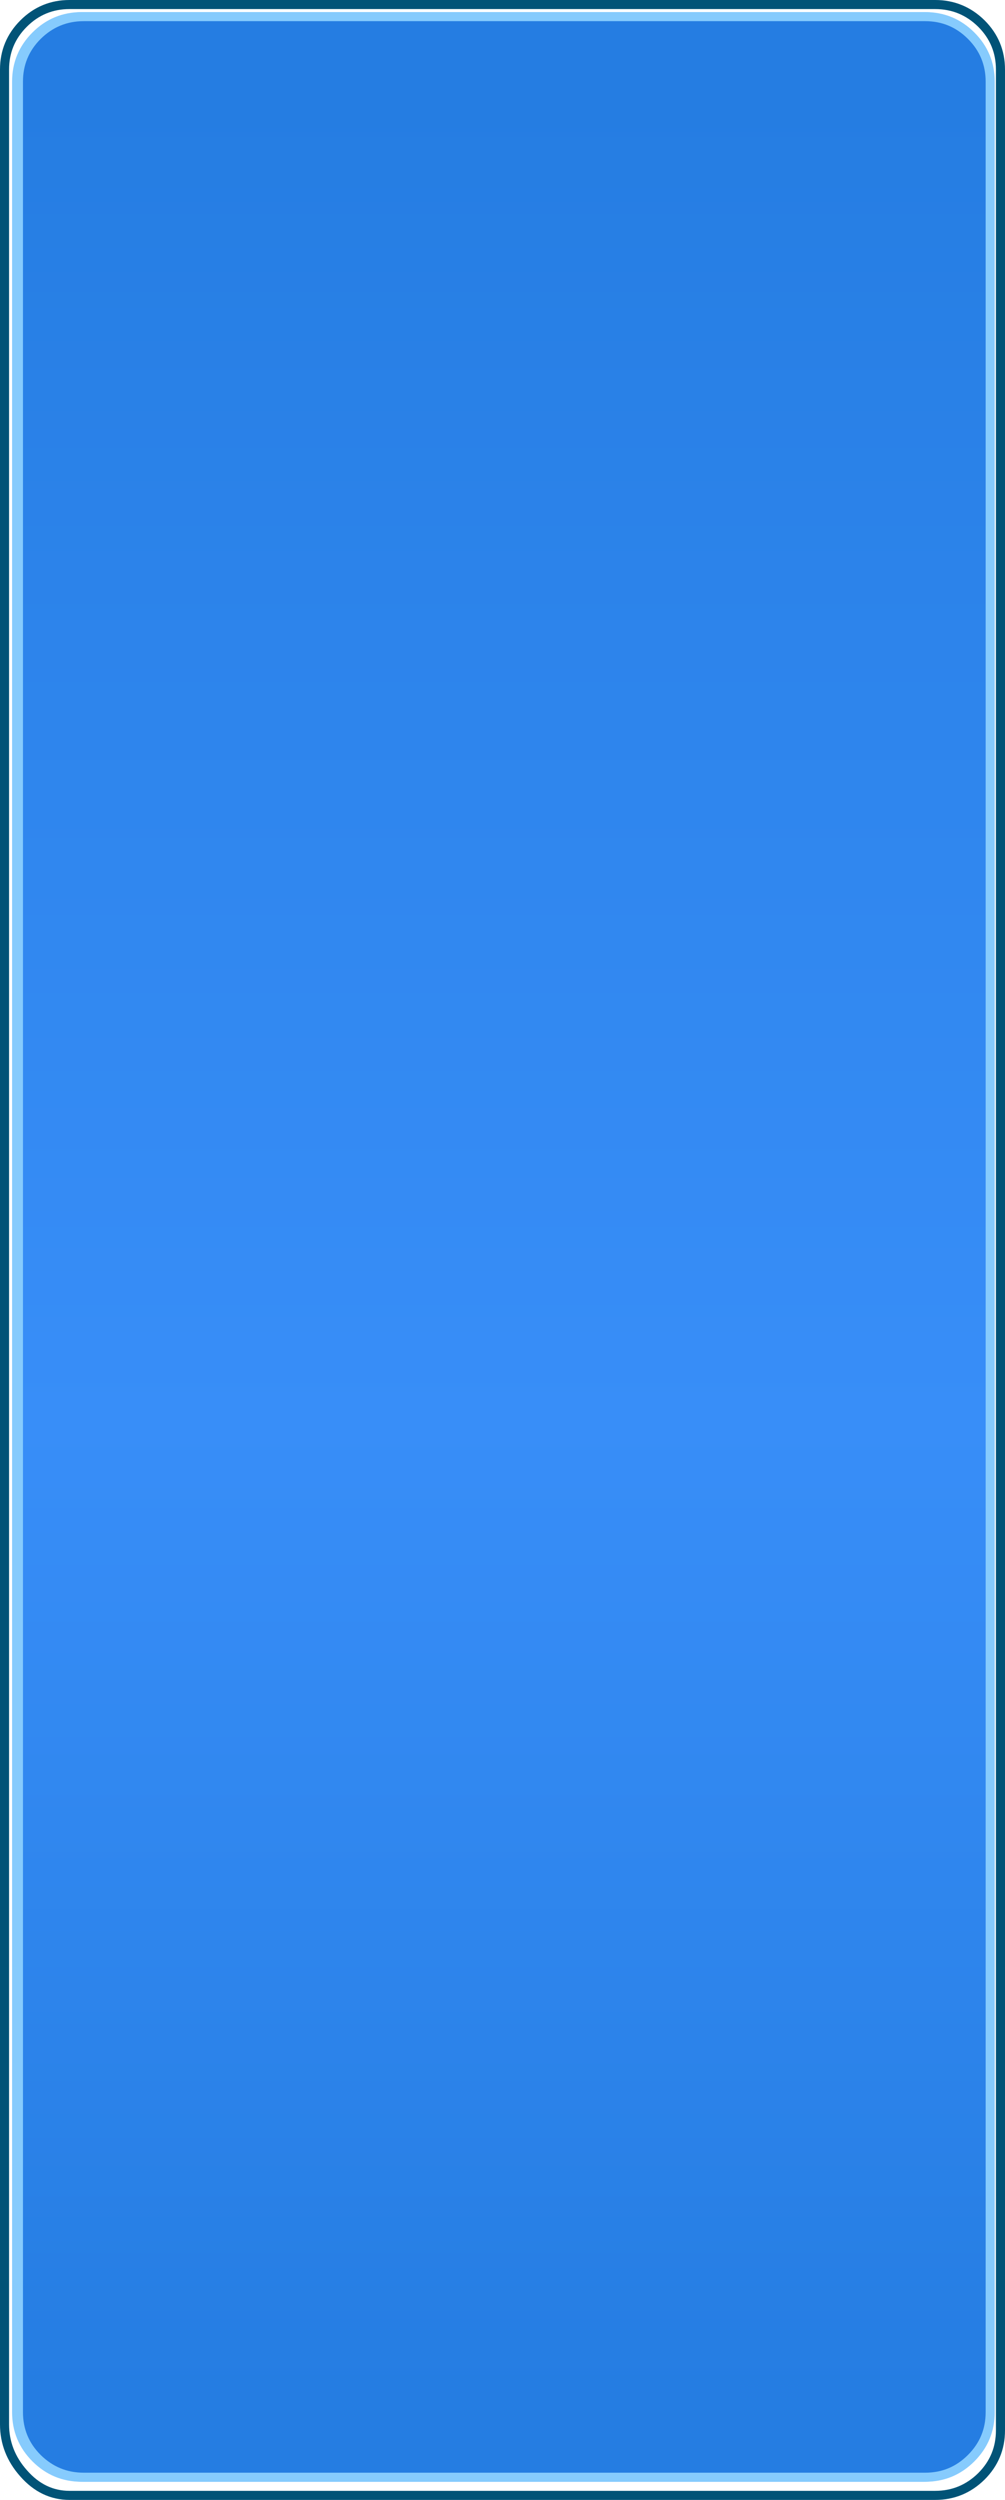 <?xml version="1.0" encoding="UTF-8" standalone="no"?>
<svg xmlns:ffdec="https://www.free-decompiler.com/flash" xmlns:xlink="http://www.w3.org/1999/xlink" ffdec:objectType="shape" height="413.35px" width="166.25px" xmlns="http://www.w3.org/2000/svg">
  <g transform="matrix(1.0, 0.0, 0.0, 1.0, 0.75, 0.75)">
    <path d="M162.75 12.75 L162.75 398.1 Q162.75 402.55 159.6 405.7 156.4 408.85 151.95 408.85 L12.75 408.85 Q8.3 408.85 5.15 405.7 2.0 402.55 2.0 398.1 L2.0 12.75 Q2.0 8.3 5.15 5.15 8.3 2.0 12.75 2.0 L151.95 2.0 Q156.4 2.0 159.6 5.15 162.75 8.3 162.75 12.75" fill="url(#gradient0)" fill-rule="evenodd" stroke="none"/>
    <path d="M162.75 12.75 L162.75 398.1 Q162.75 402.55 159.6 405.7 156.4 408.85 151.95 408.85 L12.75 408.85 Q8.3 408.85 5.15 405.7 2.0 402.55 2.0 398.1 L2.0 12.75 Q2.0 8.3 5.15 5.15 8.3 2.0 12.75 2.0 L151.95 2.0 Q156.4 2.0 159.6 5.15 162.75 8.3 162.75 12.75 Z" fill="none" stroke="#86cbfd" stroke-linecap="butt" stroke-linejoin="miter-clip" stroke-miterlimit="4.0" stroke-width="1.5"/>
    <path d="M161.6 3.15 Q164.75 6.3 164.75 10.75 L164.75 401.1 Q164.75 405.55 161.6 408.7 158.4 411.85 153.95 411.85 L10.75 411.85 Q6.35 411.85 3.15 408.2 0.0 404.65 0.0 400.1 L0.0 10.75 Q0.0 6.3 3.15 3.15 6.3 0.0 10.75 0.0 L153.95 0.0 Q158.4 0.0 161.6 3.15 Z" fill="none" stroke="#015377" stroke-linecap="butt" stroke-linejoin="miter-clip" stroke-miterlimit="4.0" stroke-width="1.5"/>
    <path d="M163.05 12.75 L163.05 398.1 Q163.05 402.55 159.9 405.7 156.75 408.85 152.3 408.85 L13.1 408.85 Q8.65 408.85 5.45 405.7 2.3 402.55 2.3 398.1 L2.3 12.75 Q2.3 8.3 5.45 5.15 8.65 2.0 13.1 2.0 L152.3 2.0 Q156.75 2.0 159.9 5.15 163.05 8.3 163.05 12.75" fill="url(#gradient1)" fill-rule="evenodd" stroke="none"/>
    <path d="M163.05 12.75 L163.05 398.1 Q163.05 402.55 159.9 405.7 156.75 408.85 152.3 408.85 L13.1 408.85 Q8.65 408.85 5.45 405.7 2.3 402.55 2.3 398.1 L2.3 12.75 Q2.3 8.3 5.45 5.15 8.65 2.0 13.1 2.0 L152.3 2.0 Q156.75 2.0 159.9 5.15 163.05 8.3 163.05 12.75 Z" fill="none" stroke="#86cbfd" stroke-linecap="butt" stroke-linejoin="miter-clip" stroke-miterlimit="4.0" stroke-width="1.5"/>
  </g>
  <defs>
    <linearGradient gradientTransform="matrix(0.0, -0.232, -0.232, 0.0, 82.35, 205.45)" gradientUnits="userSpaceOnUse" id="gradient0" spreadMethod="pad" x1="-819.2" x2="819.2">
      <stop offset="0.0" stop-color="#257de2"/>
      <stop offset="0.424" stop-color="#388ef8"/>
      <stop offset="1.0" stop-color="#257de2"/>
    </linearGradient>
    <linearGradient gradientTransform="matrix(0.0, -0.232, -0.232, 0.0, 82.7, 205.45)" gradientUnits="userSpaceOnUse" id="gradient1" spreadMethod="pad" x1="-819.2" x2="819.2">
      <stop offset="0.0" stop-color="#257de2"/>
      <stop offset="0.424" stop-color="#388ef8"/>
      <stop offset="1.0" stop-color="#257de2"/>
    </linearGradient>
  </defs>
</svg>
